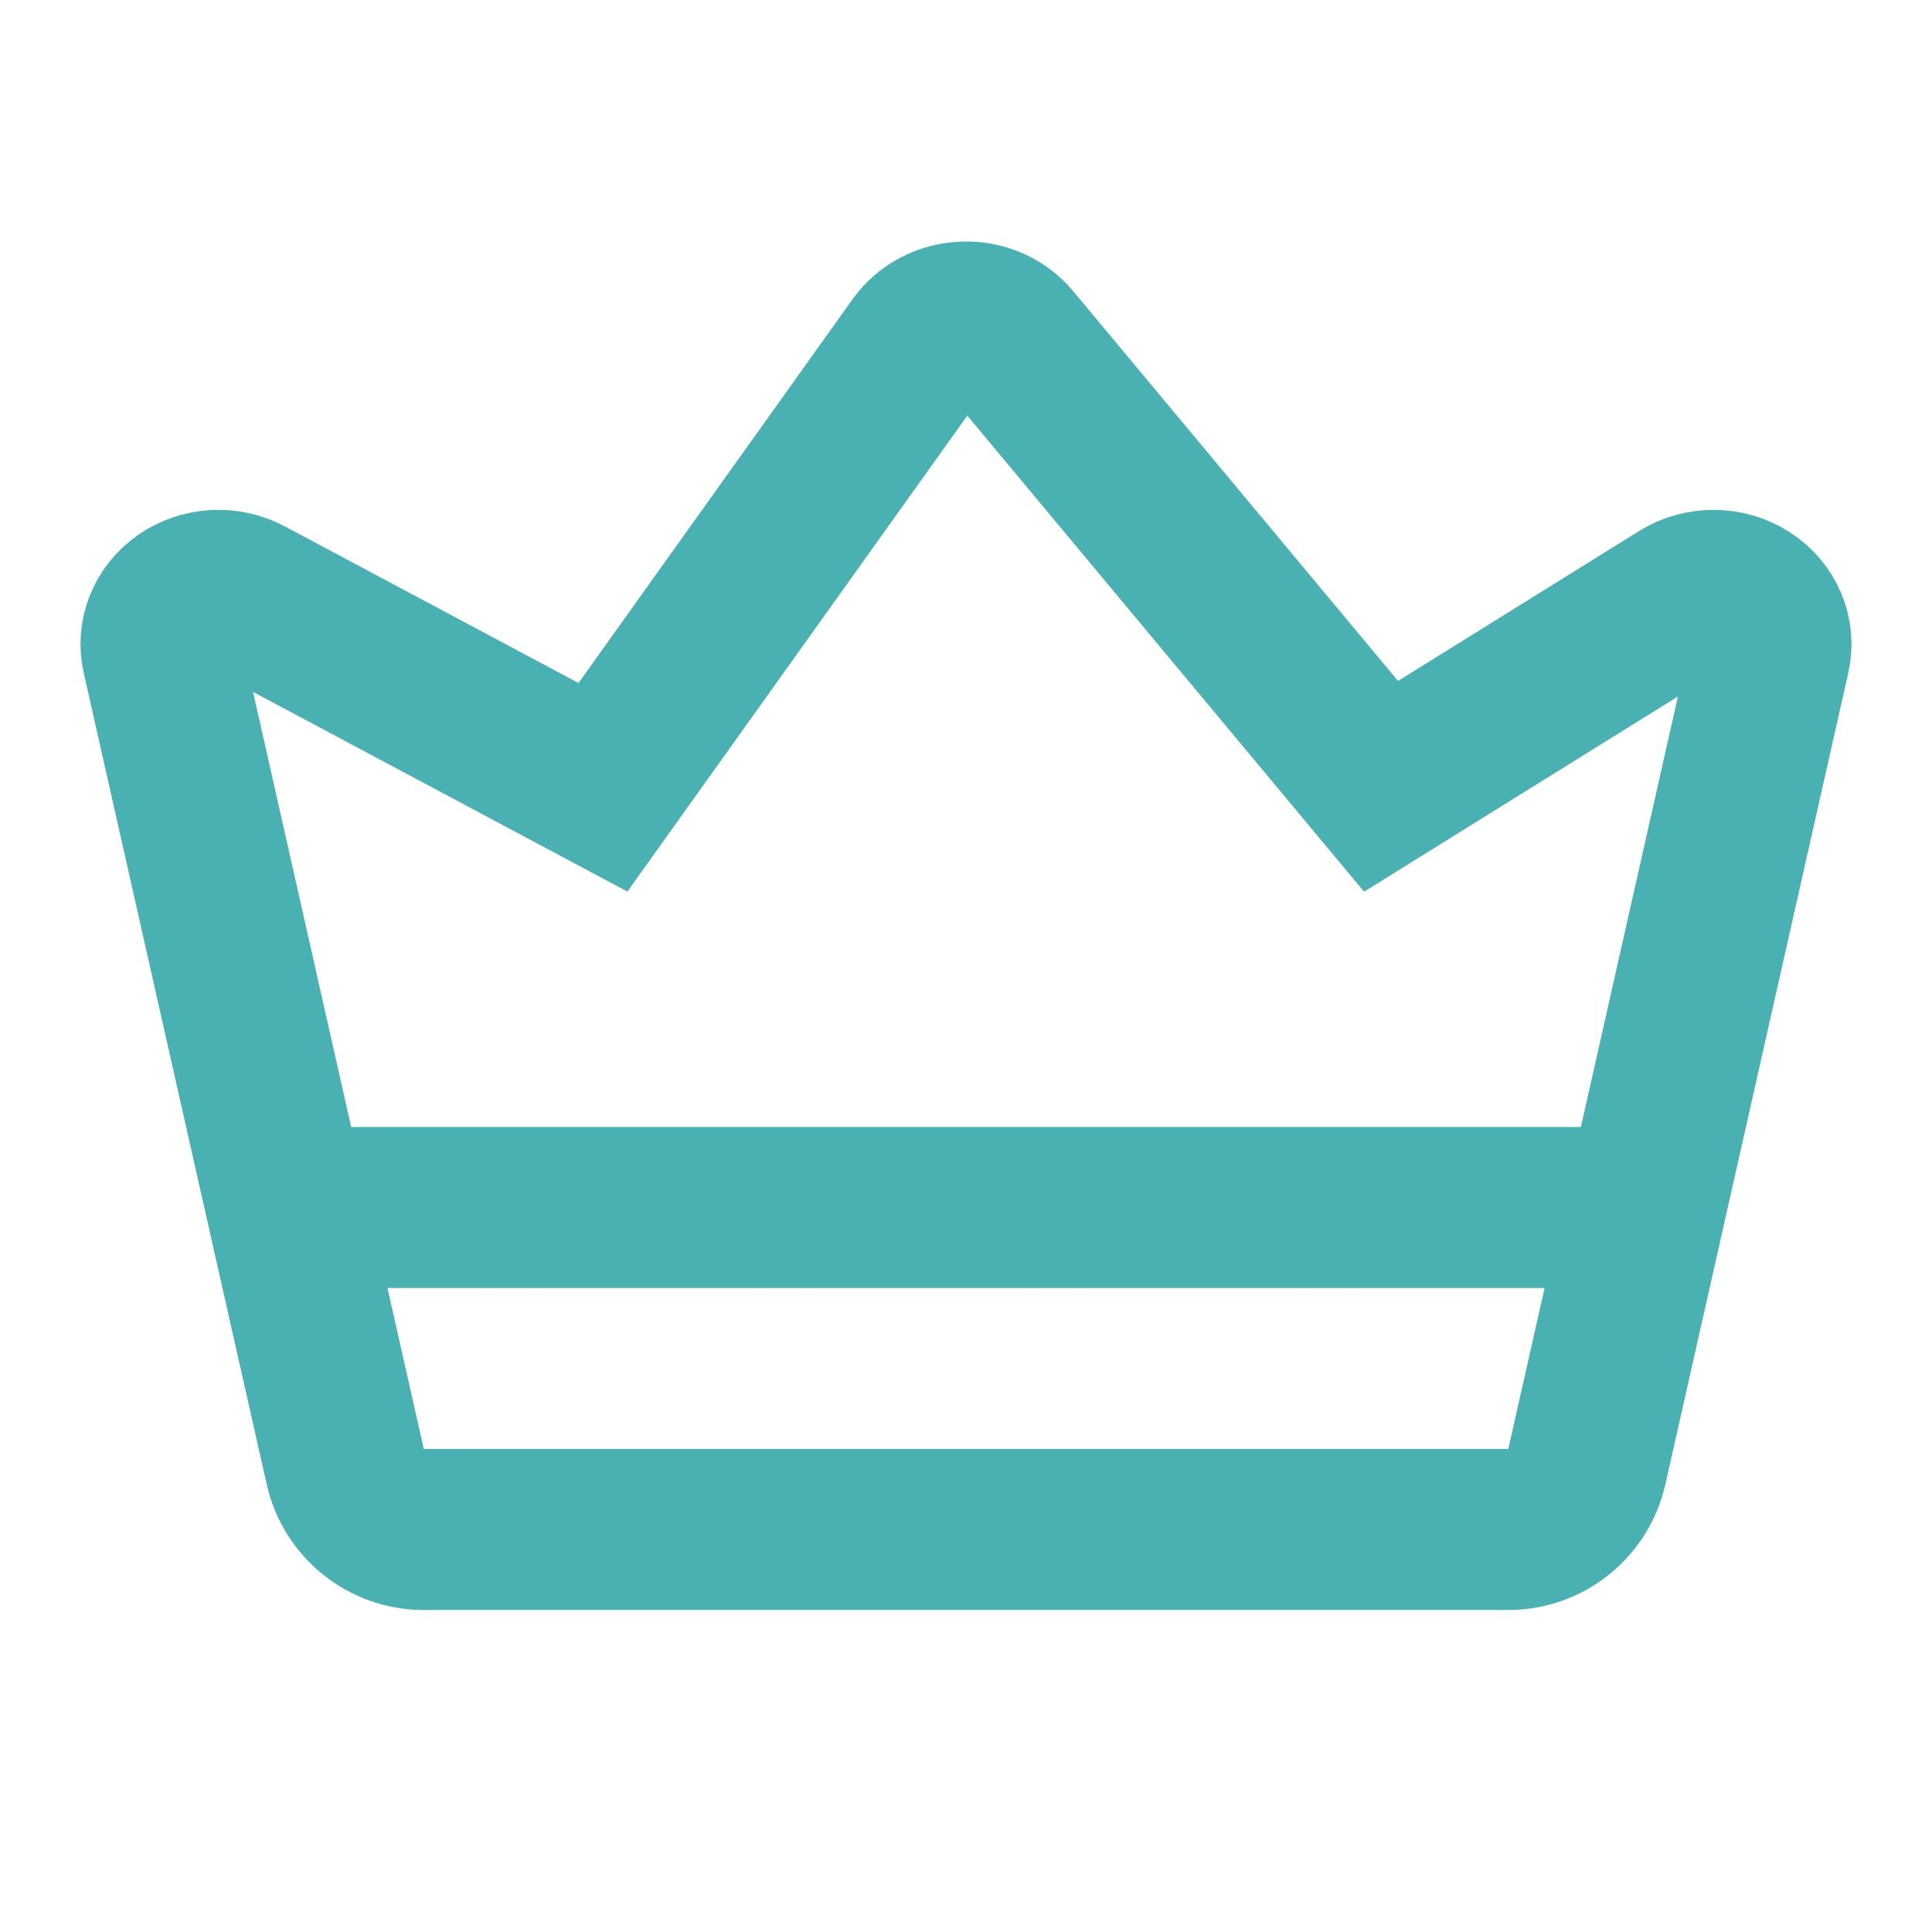 <svg width="24" height="24" viewBox="0 0 24 24" fill="none" xmlns="http://www.w3.org/2000/svg">
<path d="M21.982 8.15L19.712 18.22C19.609 18.676 19.203 19 18.736 19H5.264C4.797 19 4.392 18.676 4.289 18.22L2.018 8.15C1.955 7.892 2.06 7.623 2.288 7.465C2.517 7.307 2.823 7.29 3.069 7.422L7.49 9.78L11.405 4.298C11.533 4.119 11.744 4.009 11.974 4.001C12.205 3.991 12.423 4.089 12.564 4.258L17.156 9.768L20.889 7.446C21.133 7.295 21.451 7.296 21.691 7.452C21.933 7.607 22.047 7.884 21.982 8.15Z" stroke="#4AB1B3" stroke-width="2"/>
<path d="M20 15H4" stroke="#4AB1B3" stroke-width="2"/>
</svg>
